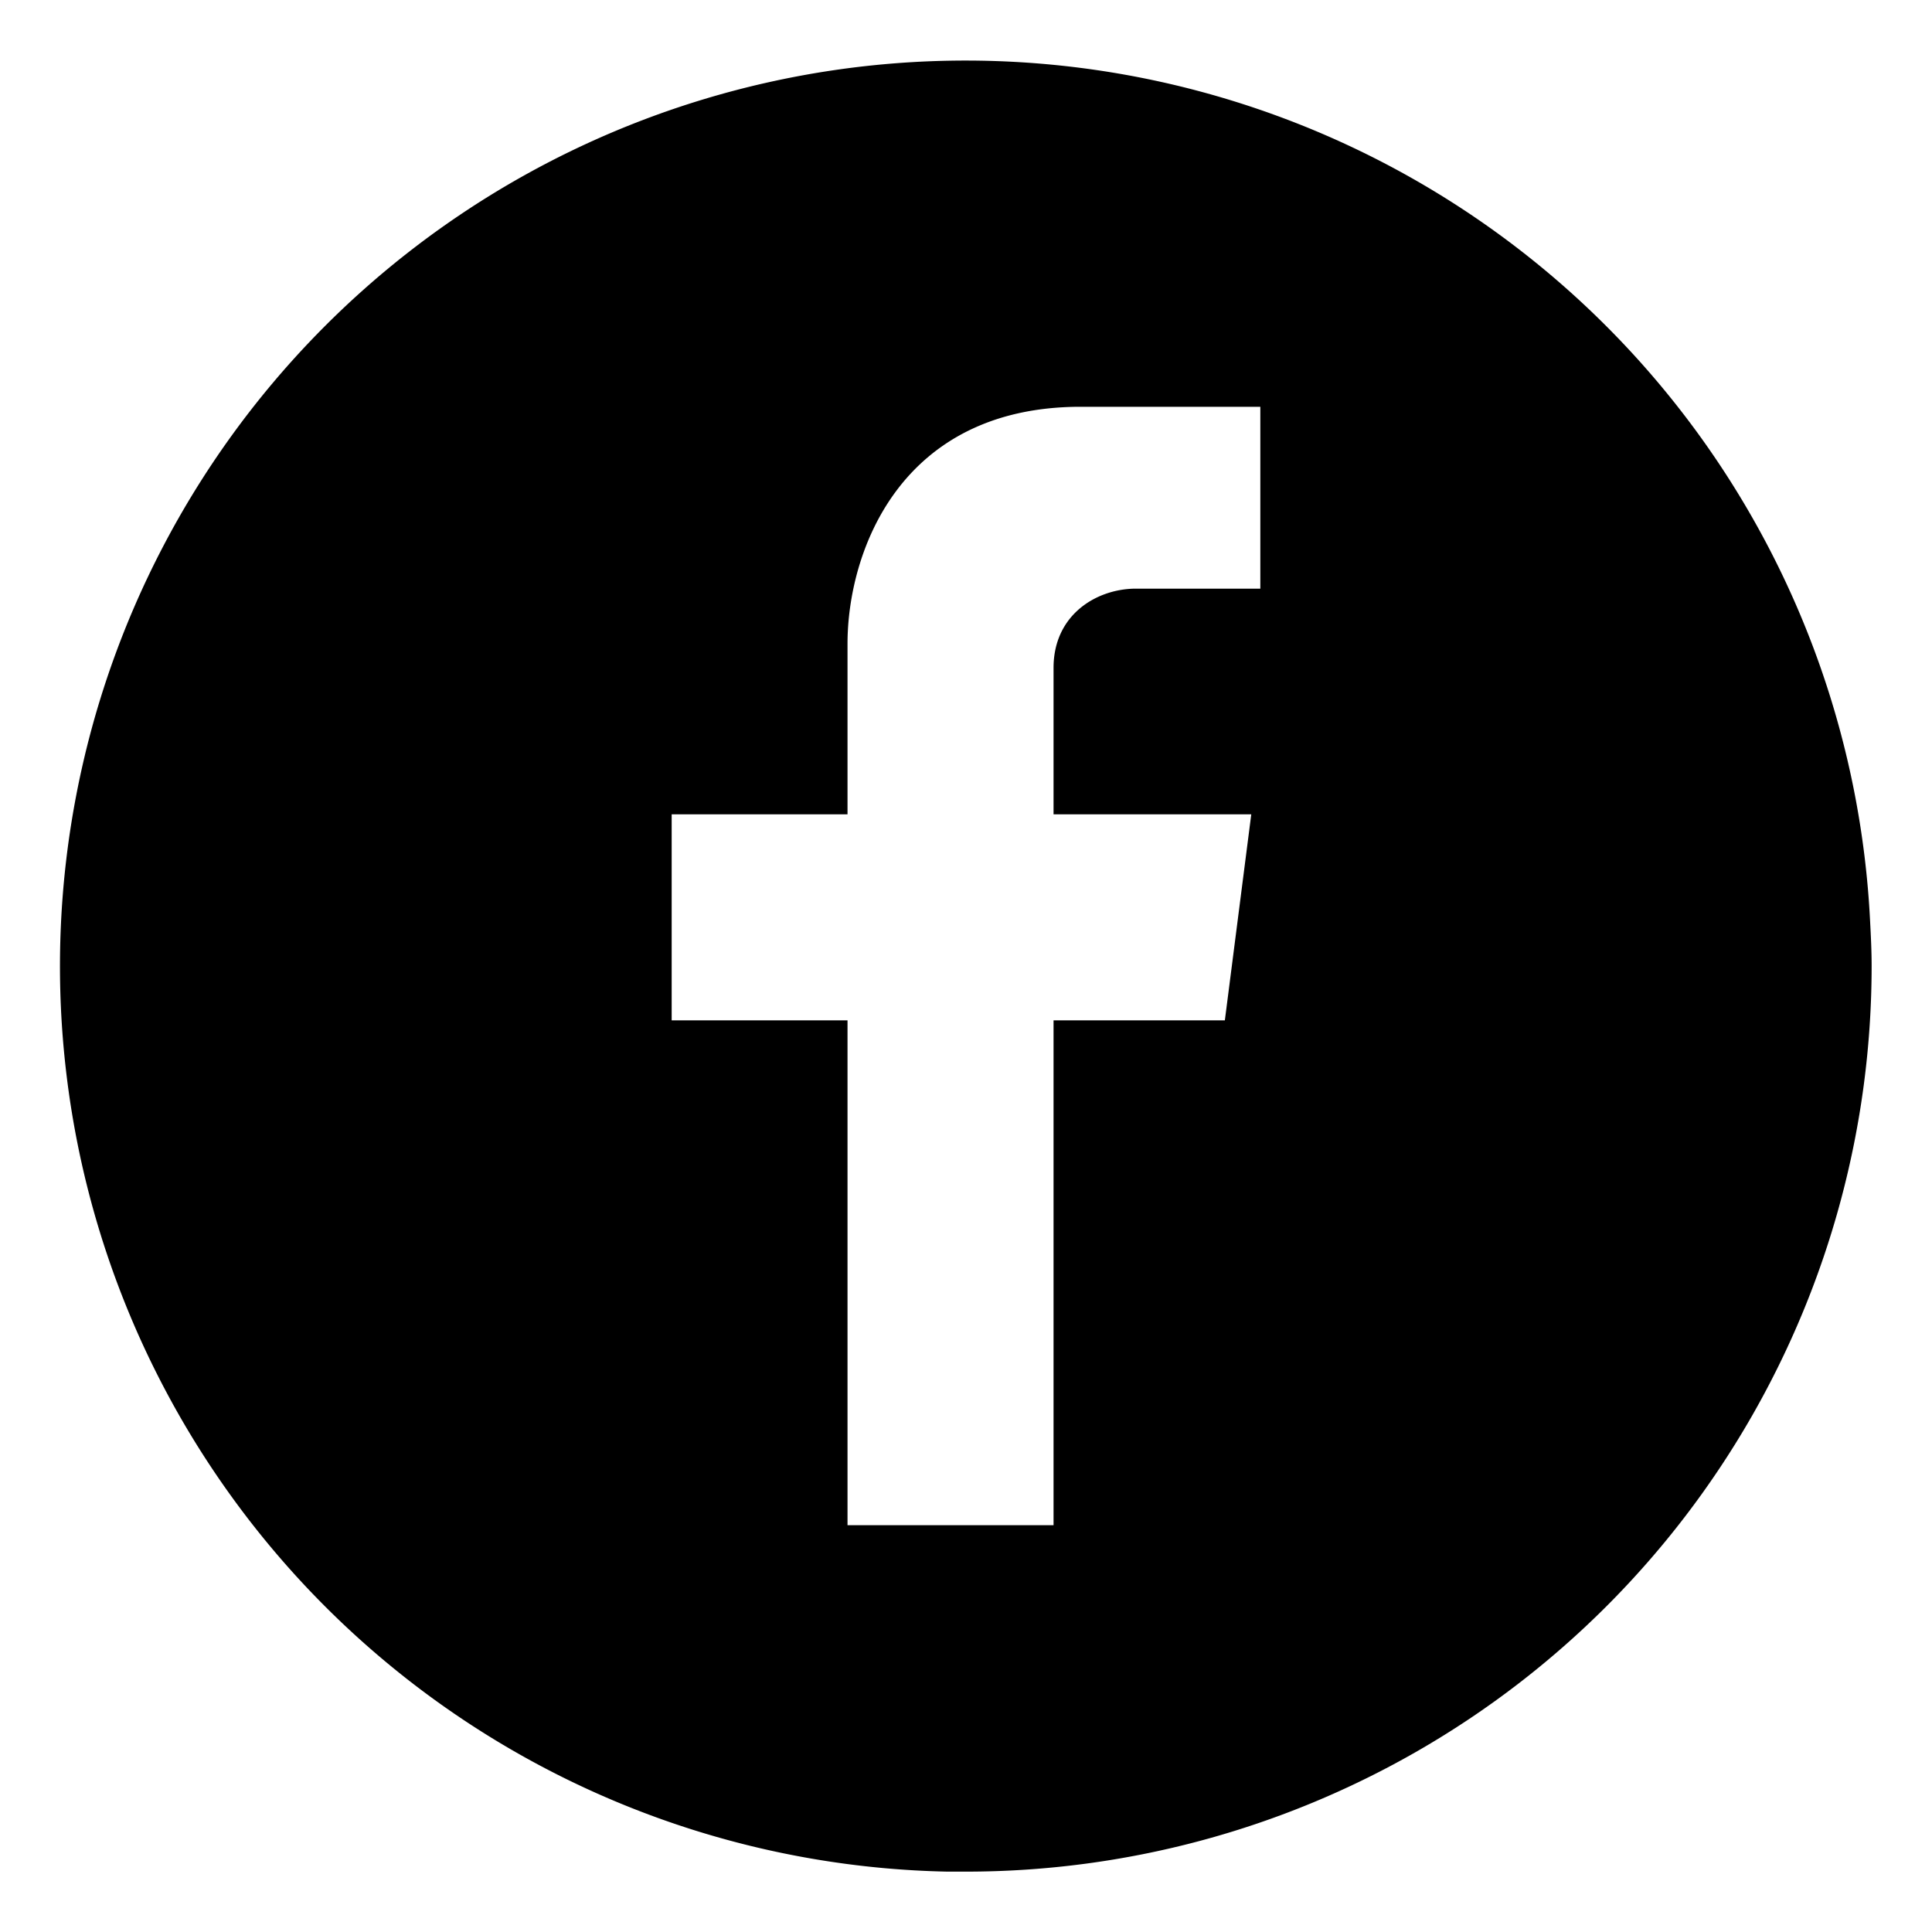<svg xmlns="http://www.w3.org/2000/svg" width="256" height="256" viewBox="0 0 256 256"><path d="M248 128a120 120 0 0 1-120 120h-2.5a120 120 0 1 1 122.3-125.9c.1 1.9.2 3.9.2 5.9zm-97.7-50H167V53.9h-23.8c-24 0-30.9 19.3-30.9 31.4v22.6H89v27.3h23.3v66.9h27.3v-66.9h22.7l3.5-27.3h-26.2V88.5c0-7 5.6-10.4 10.7-10.5z"/></svg>